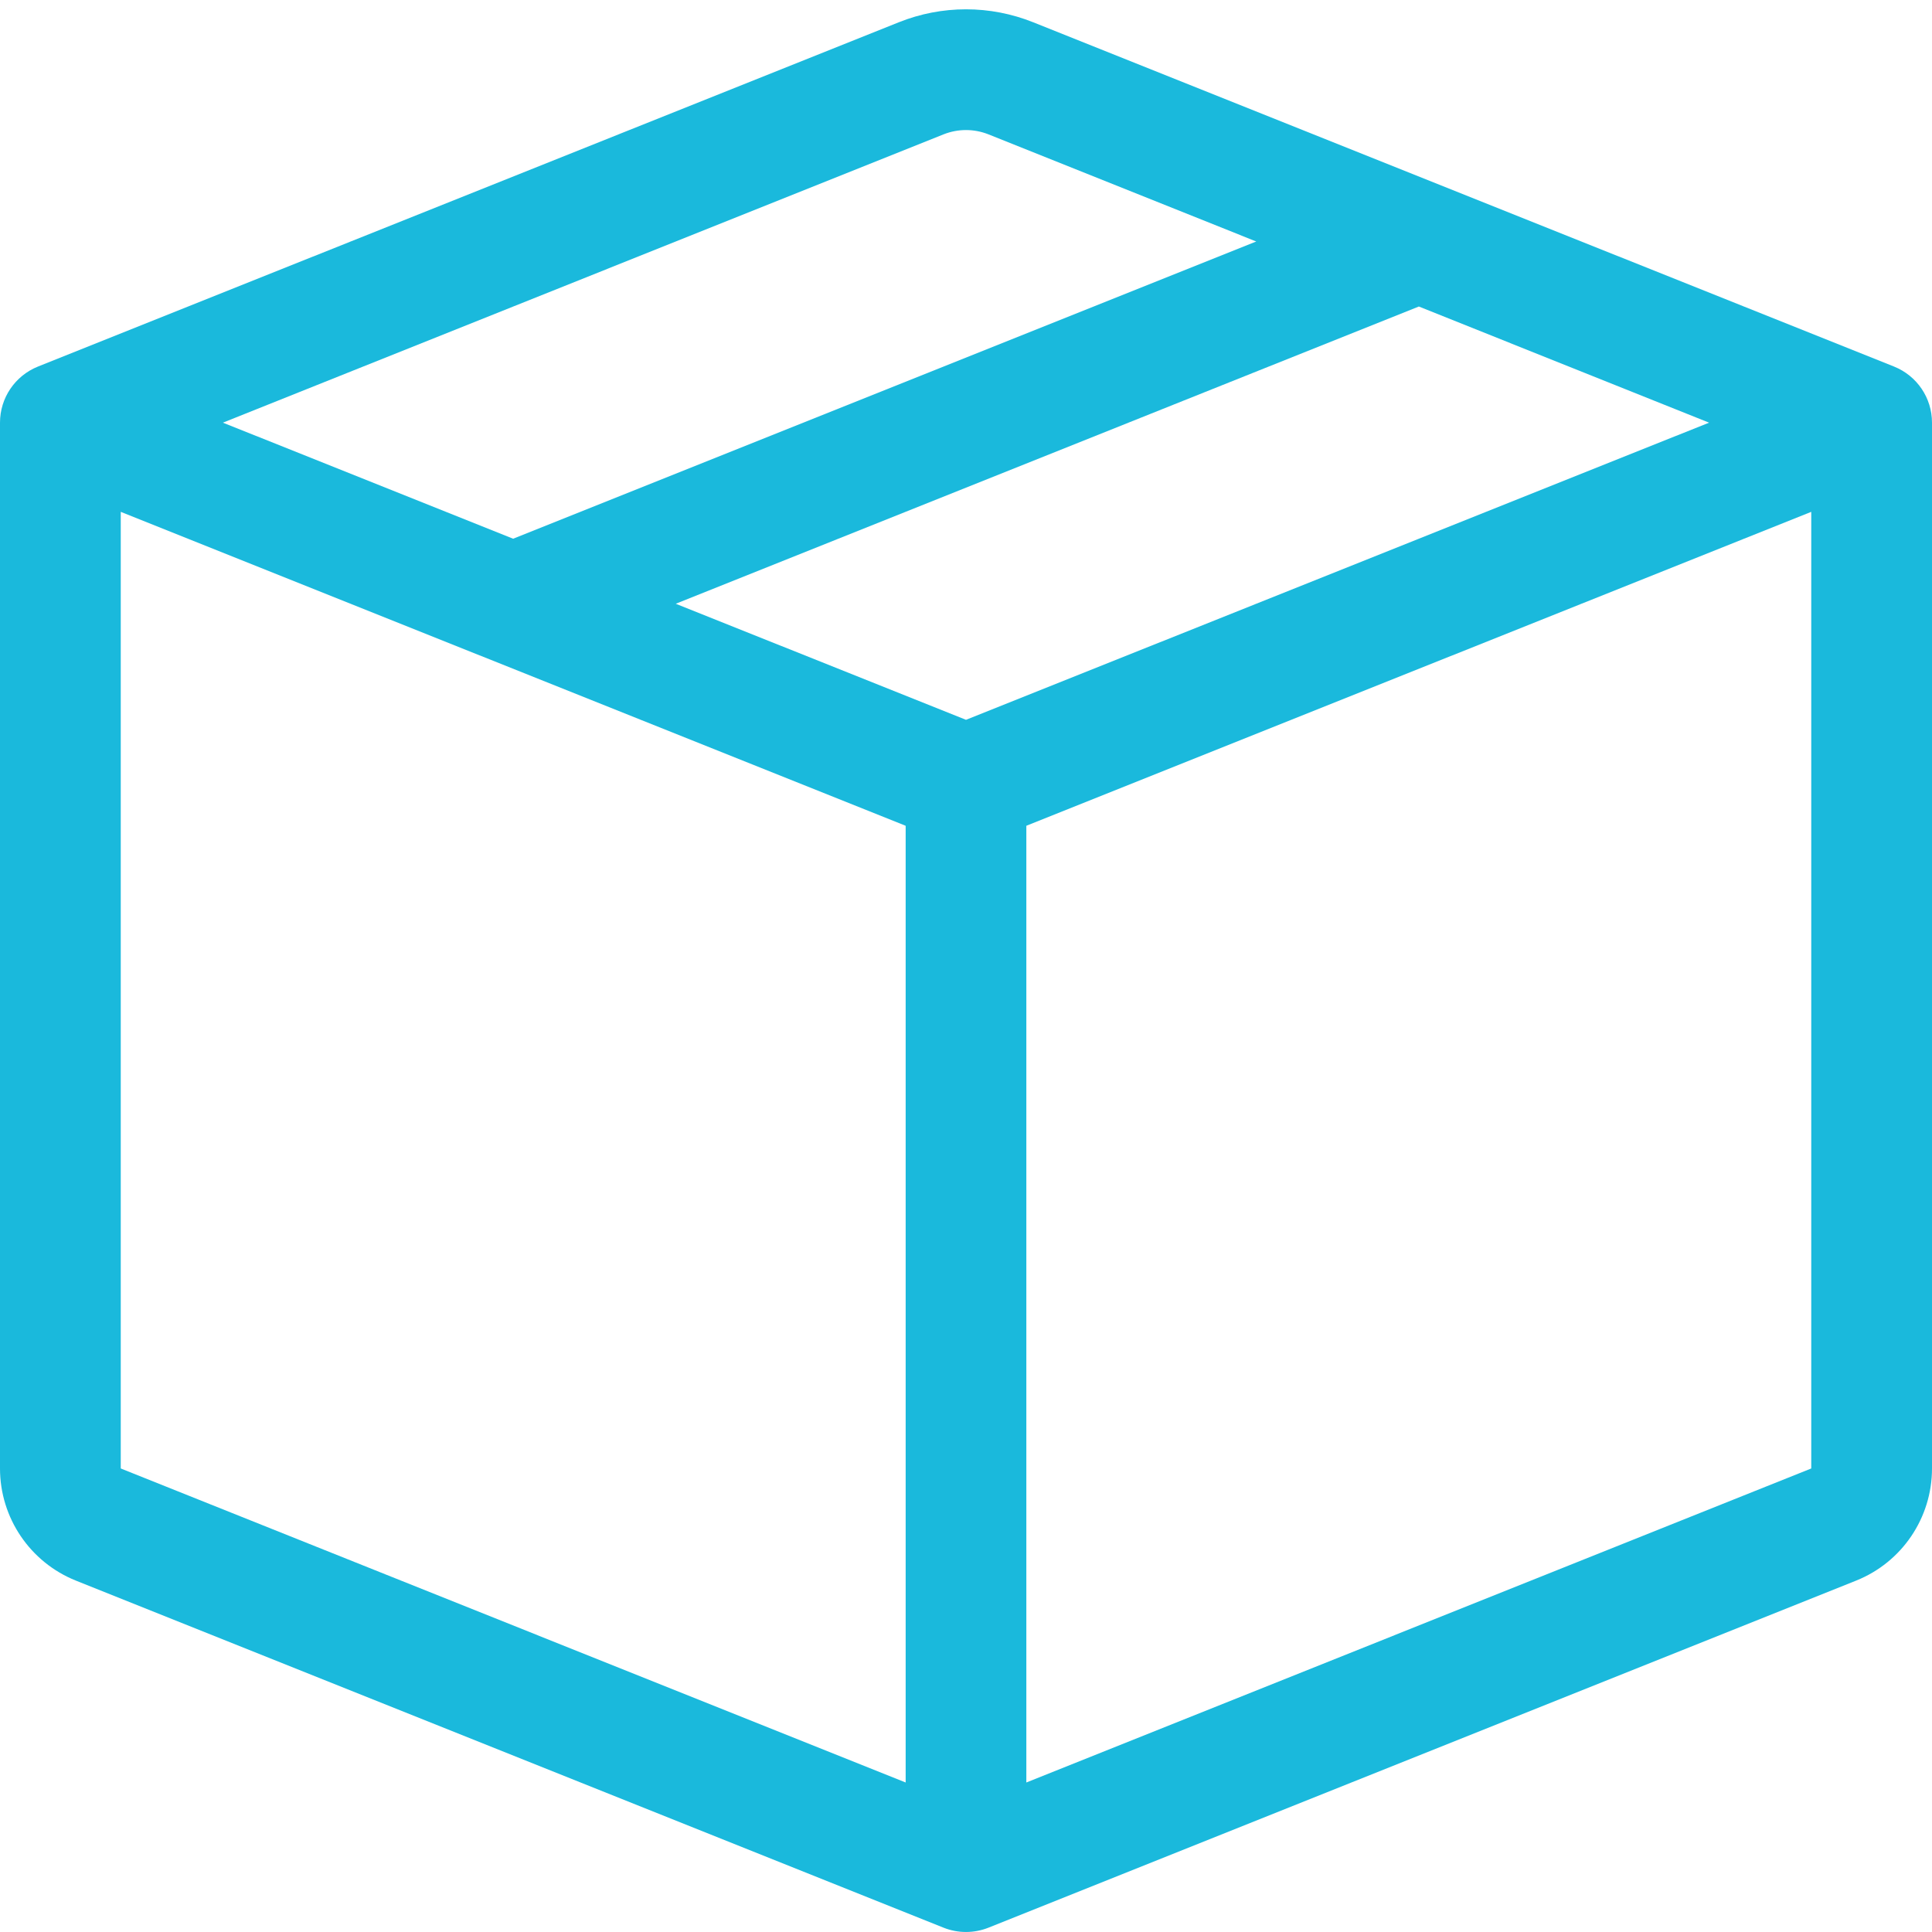 <svg width="26" height="26" viewBox="0 0 26 26" fill="none" xmlns="http://www.w3.org/2000/svg">
<path fill-rule="evenodd" clip-rule="evenodd" d="M13.302 1.808C13.108 1.731 12.892 1.731 12.698 1.808L3 5.688L6.906 7.25L16.906 3.25L13.302 1.808ZM19.094 4.125L9.094 8.125L13 9.687L23 5.688L19.094 4.125ZM24.375 6.888L13.812 11.113V23.988L24.375 19.762V6.888ZM12.188 23.988V11.113L1.625 6.888V19.762L12.188 23.988ZM12.095 0.3C12.676 0.067 13.324 0.067 13.905 0.3L25.489 4.933C25.798 5.057 26 5.355 26 5.688V19.762C26 20.427 25.596 21.024 24.979 21.271L13.302 25.942C13.108 26.019 12.892 26.019 12.698 25.942L1.021 21.271C0.405 21.024 0 20.427 0 19.762V5.688C0 5.355 0.202 5.057 0.511 4.933L12.095 0.3Z" fill="#1AB9DC"/>
</svg>
